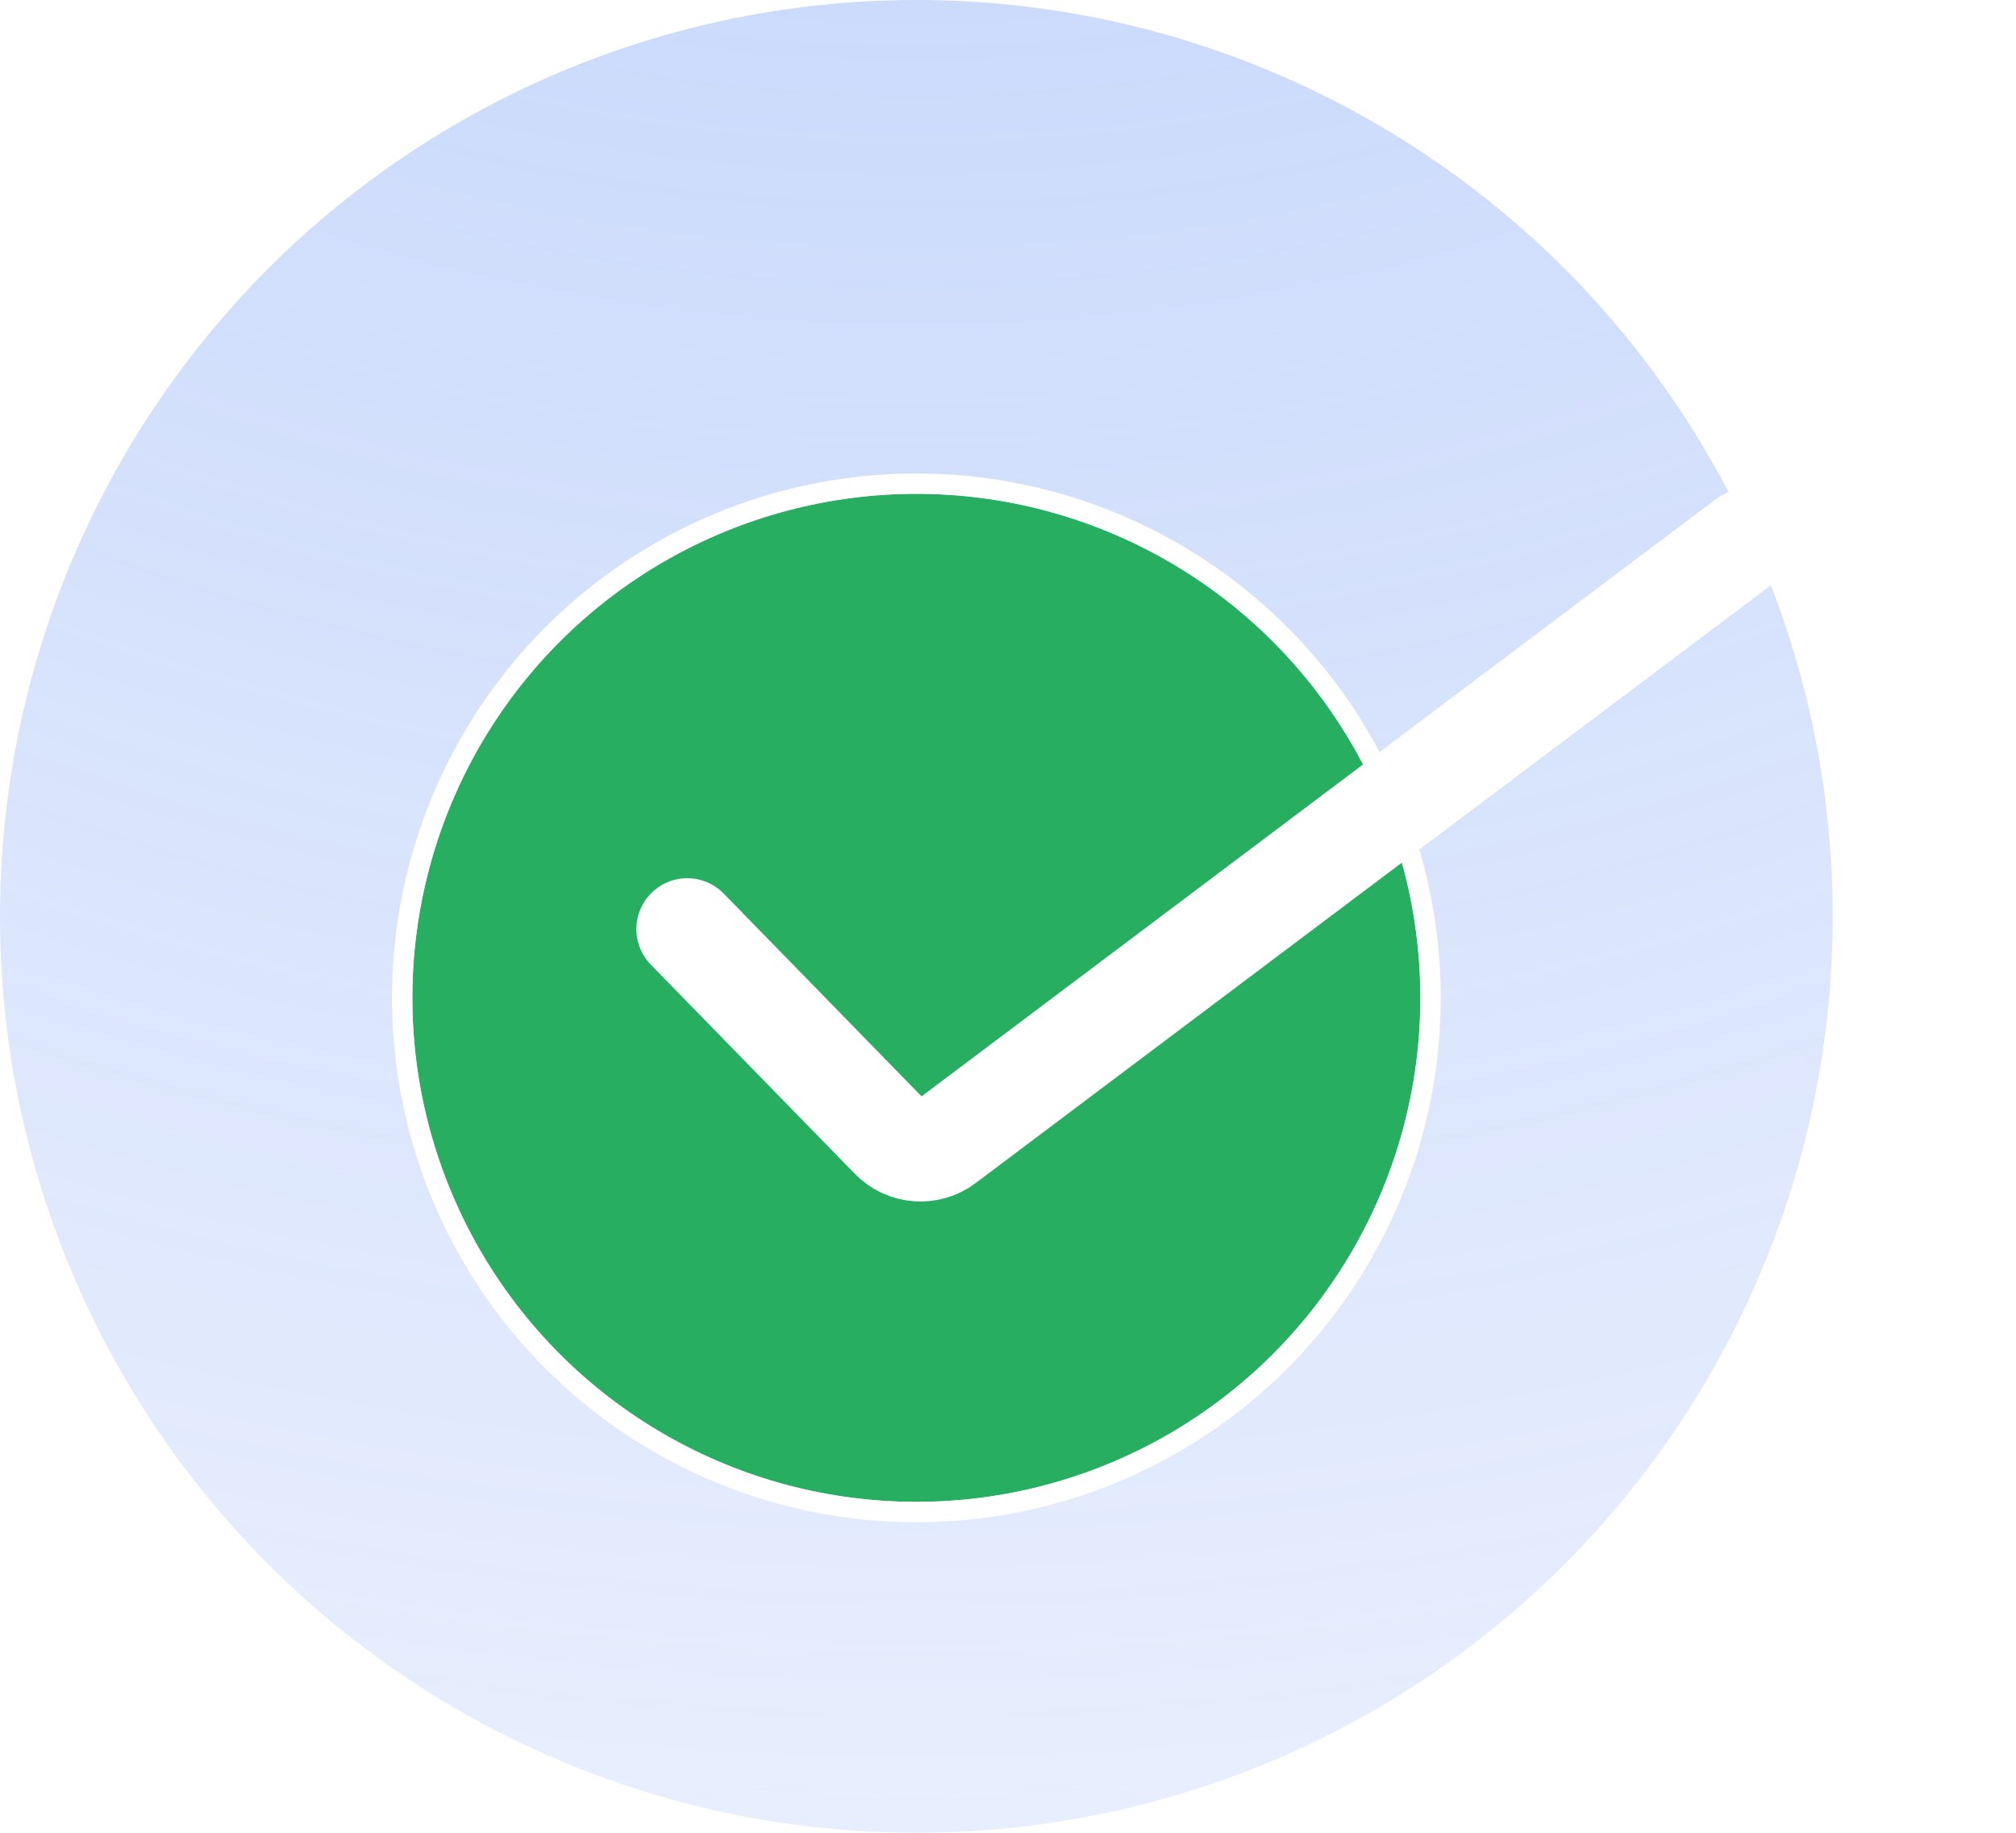 <svg width="99" height="90" viewBox="0 0 99 90" fill="none" xmlns="http://www.w3.org/2000/svg">
<circle opacity="0.5" cx="45" cy="45" r="45" fill="url(#paint0_radial_11964_47583)"/>
<g filter="url(#filter0_d_11964_47583)">
<circle cx="45" cy="45" r="24.75" fill="#27AE60"/>
<circle cx="45" cy="45" r="25.25" stroke="white"/>
</g>
<g filter="url(#filter1_d_11964_47583)">
<path d="M33.75 41.625L43.772 51.898C44.474 52.617 45.602 52.704 46.406 52.1L85.781 22.5" stroke="white" stroke-width="5" stroke-linecap="round"/>
</g>
<defs>
<filter id="filter0_d_11964_47583" x="4.25" y="8.25" width="81.5" height="81.5" filterUnits="userSpaceOnUse" color-interpolation-filters="sRGB">
<feFlood flood-opacity="0" result="BackgroundImageFix"/>
<feColorMatrix in="SourceAlpha" type="matrix" values="0 0 0 0 0 0 0 0 0 0 0 0 0 0 0 0 0 0 127 0" result="hardAlpha"/>
<feOffset dy="4"/>
<feGaussianBlur stdDeviation="7.5"/>
<feColorMatrix type="matrix" values="0 0 0 0 0.153 0 0 0 0 0.682 0 0 0 0 0.376 0 0 0 0.5 0"/>
<feBlend mode="normal" in2="BackgroundImageFix" result="effect1_dropShadow_11964_47583"/>
<feBlend mode="normal" in="SourceGraphic" in2="effect1_dropShadow_11964_47583" result="shape"/>
</filter>
<filter id="filter1_d_11964_47583" x="21.25" y="14" width="77.031" height="55.001" filterUnits="userSpaceOnUse" color-interpolation-filters="sRGB">
<feFlood flood-opacity="0" result="BackgroundImageFix"/>
<feColorMatrix in="SourceAlpha" type="matrix" values="0 0 0 0 0 0 0 0 0 0 0 0 0 0 0 0 0 0 127 0" result="hardAlpha"/>
<feOffset dy="4"/>
<feGaussianBlur stdDeviation="5"/>
<feColorMatrix type="matrix" values="0 0 0 0 0.153 0 0 0 0 0.682 0 0 0 0 0.376 0 0 0 0.2 0"/>
<feBlend mode="normal" in2="BackgroundImageFix" result="effect1_dropShadow_11964_47583"/>
<feBlend mode="normal" in="SourceGraphic" in2="effect1_dropShadow_11964_47583" result="shape"/>
</filter>
<radialGradient id="paint0_radial_11964_47583" cx="0" cy="0" r="1" gradientUnits="userSpaceOnUse" gradientTransform="translate(45 -77.192) rotate(90) scale(226.731)">
<stop stop-color="#709AF7"/>
<stop offset="1" stop-color="#497DF2" stop-opacity="0"/>
</radialGradient>
</defs>
</svg>
